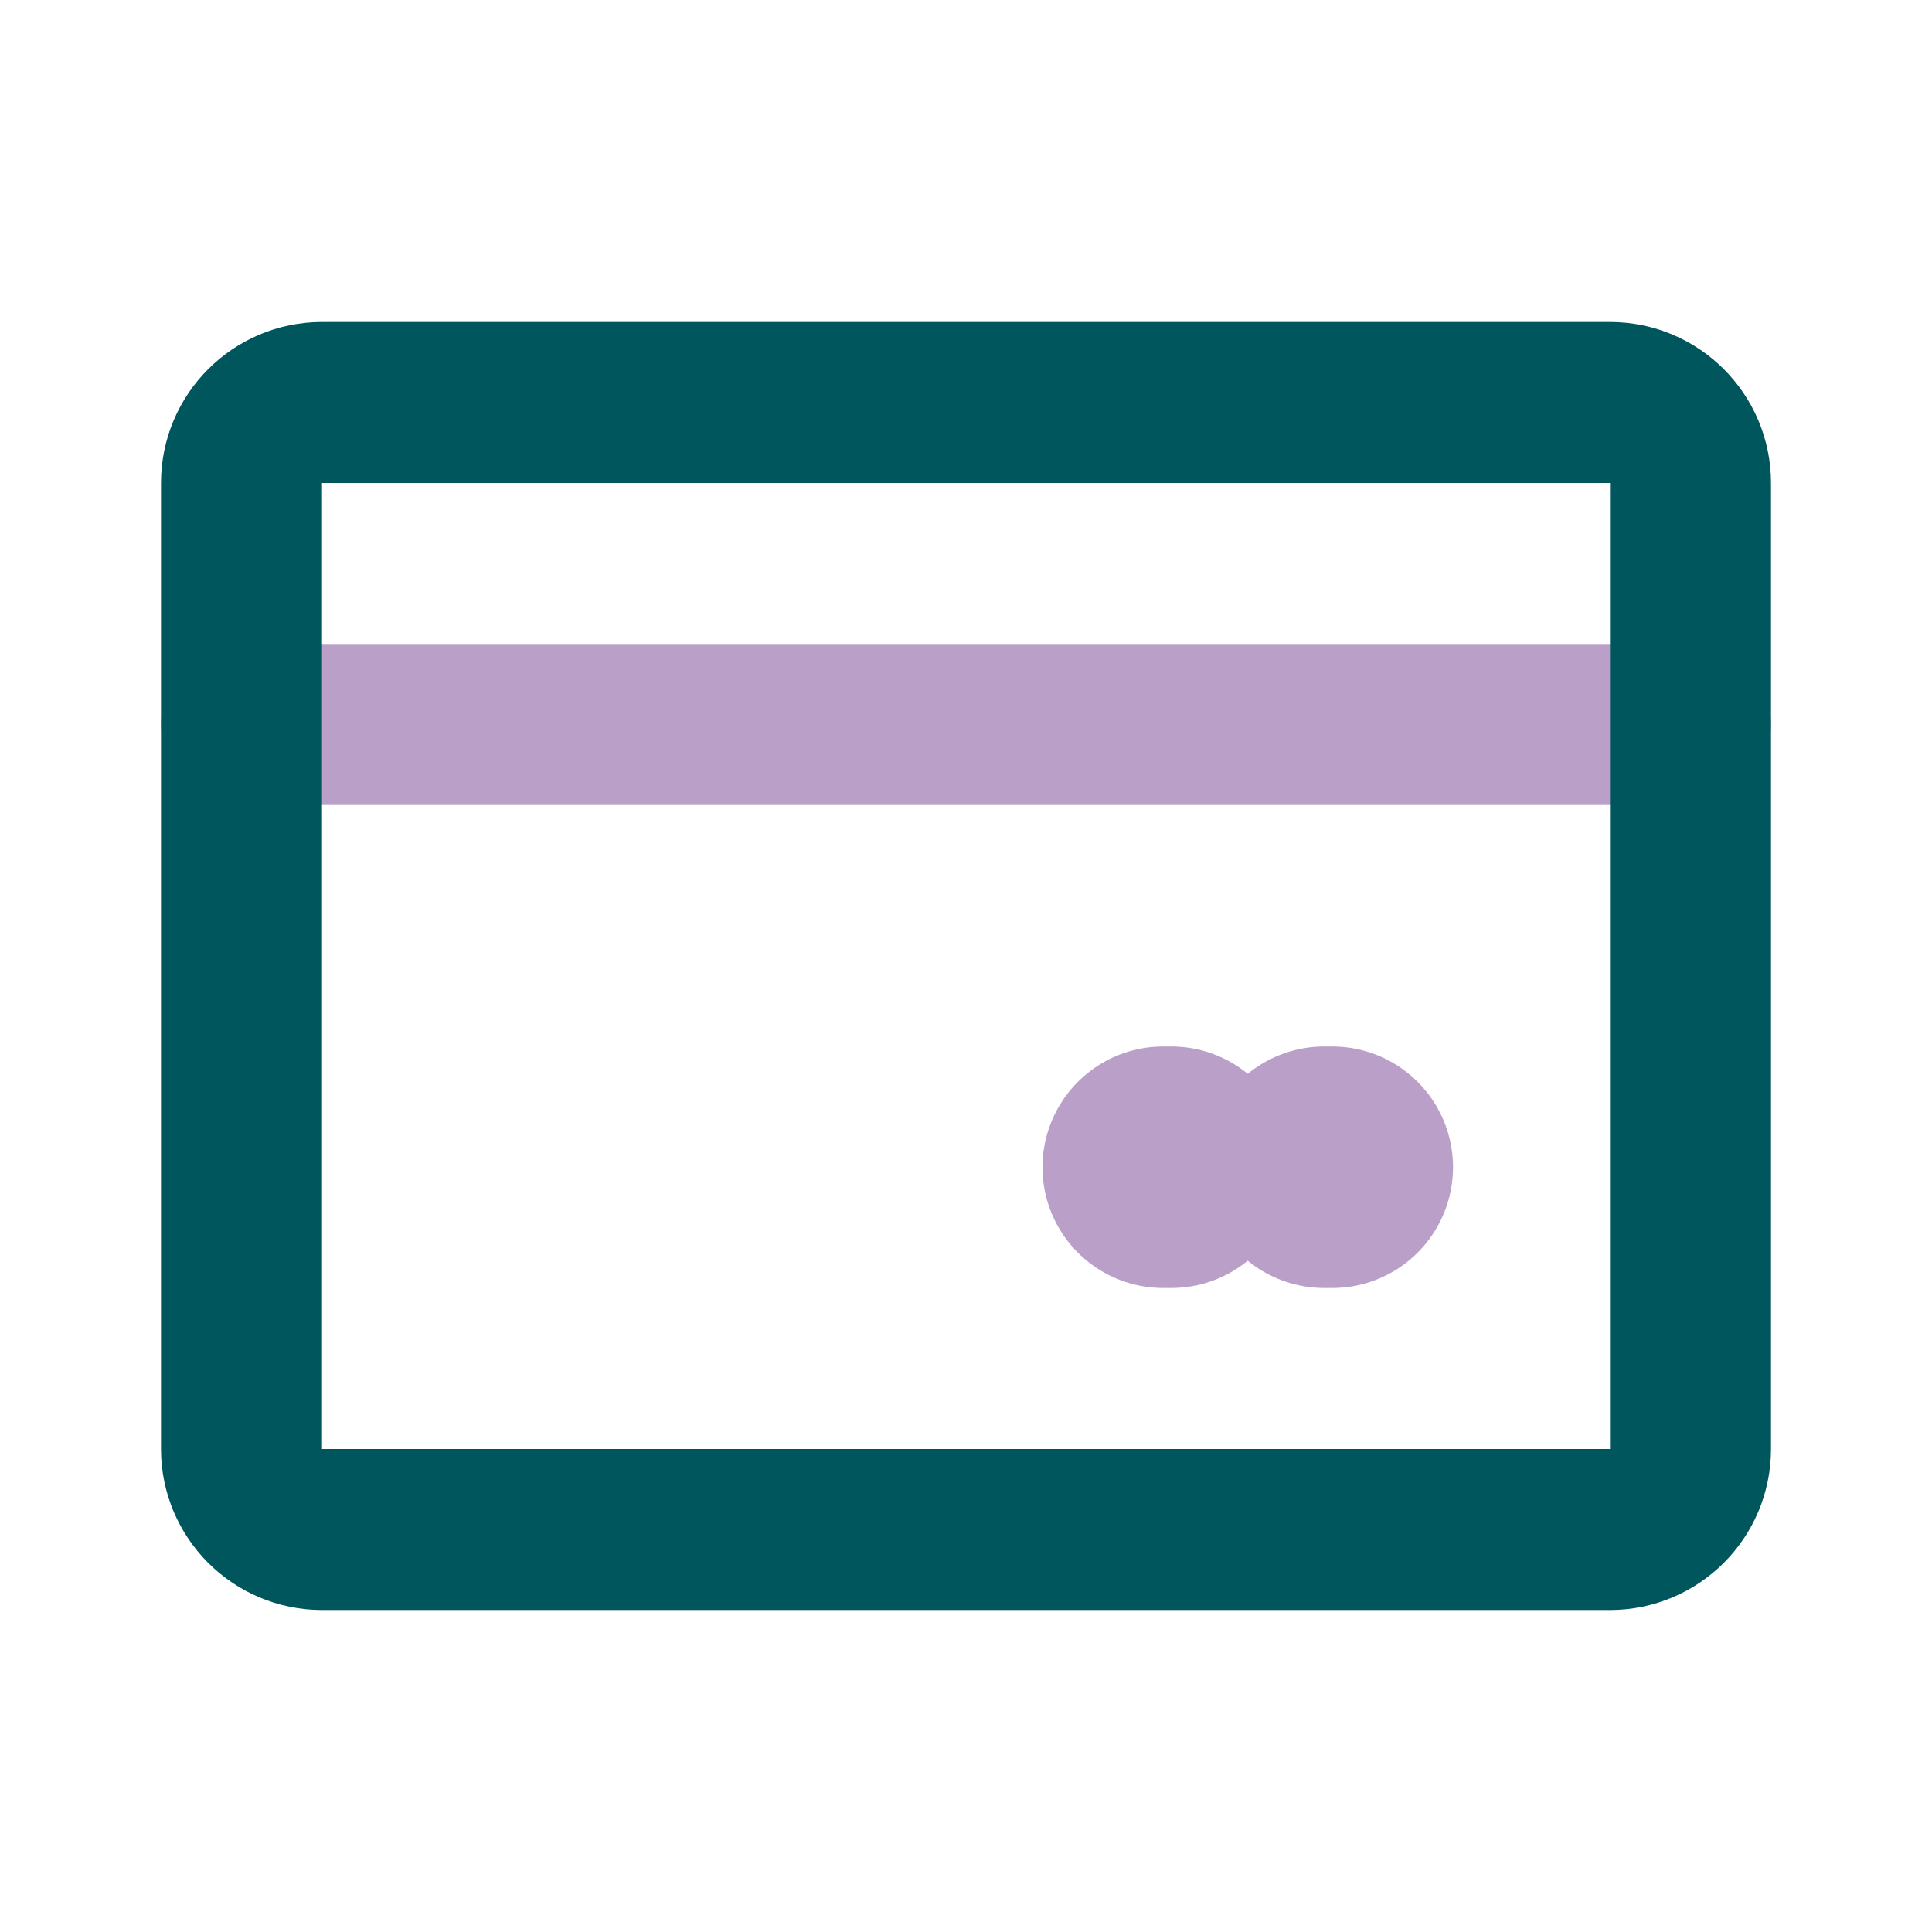 <svg width="24" height="24" viewBox="0 0 24 24" fill="none" xmlns="http://www.w3.org/2000/svg">
<path d="M14.55 14.5H14.45M16.55 14.5H16.45H16.55Z" stroke="#BA9FC8" stroke-width="3" stroke-linecap="round" stroke-linejoin="round"/>
<path d="M21 9H3" stroke="#BA9FC8" stroke-width="2" stroke-linecap="round" stroke-linejoin="round"/>
<path d="M20 5H4C3.448 5 3 5.448 3 6V18C3 18.552 3.448 19 4 19H20C20.552 19 21 18.552 21 18V6C21 5.448 20.552 5 20 5Z" stroke="#00565D" stroke-width="2" stroke-linecap="round" stroke-linejoin="round"/>
</svg>
